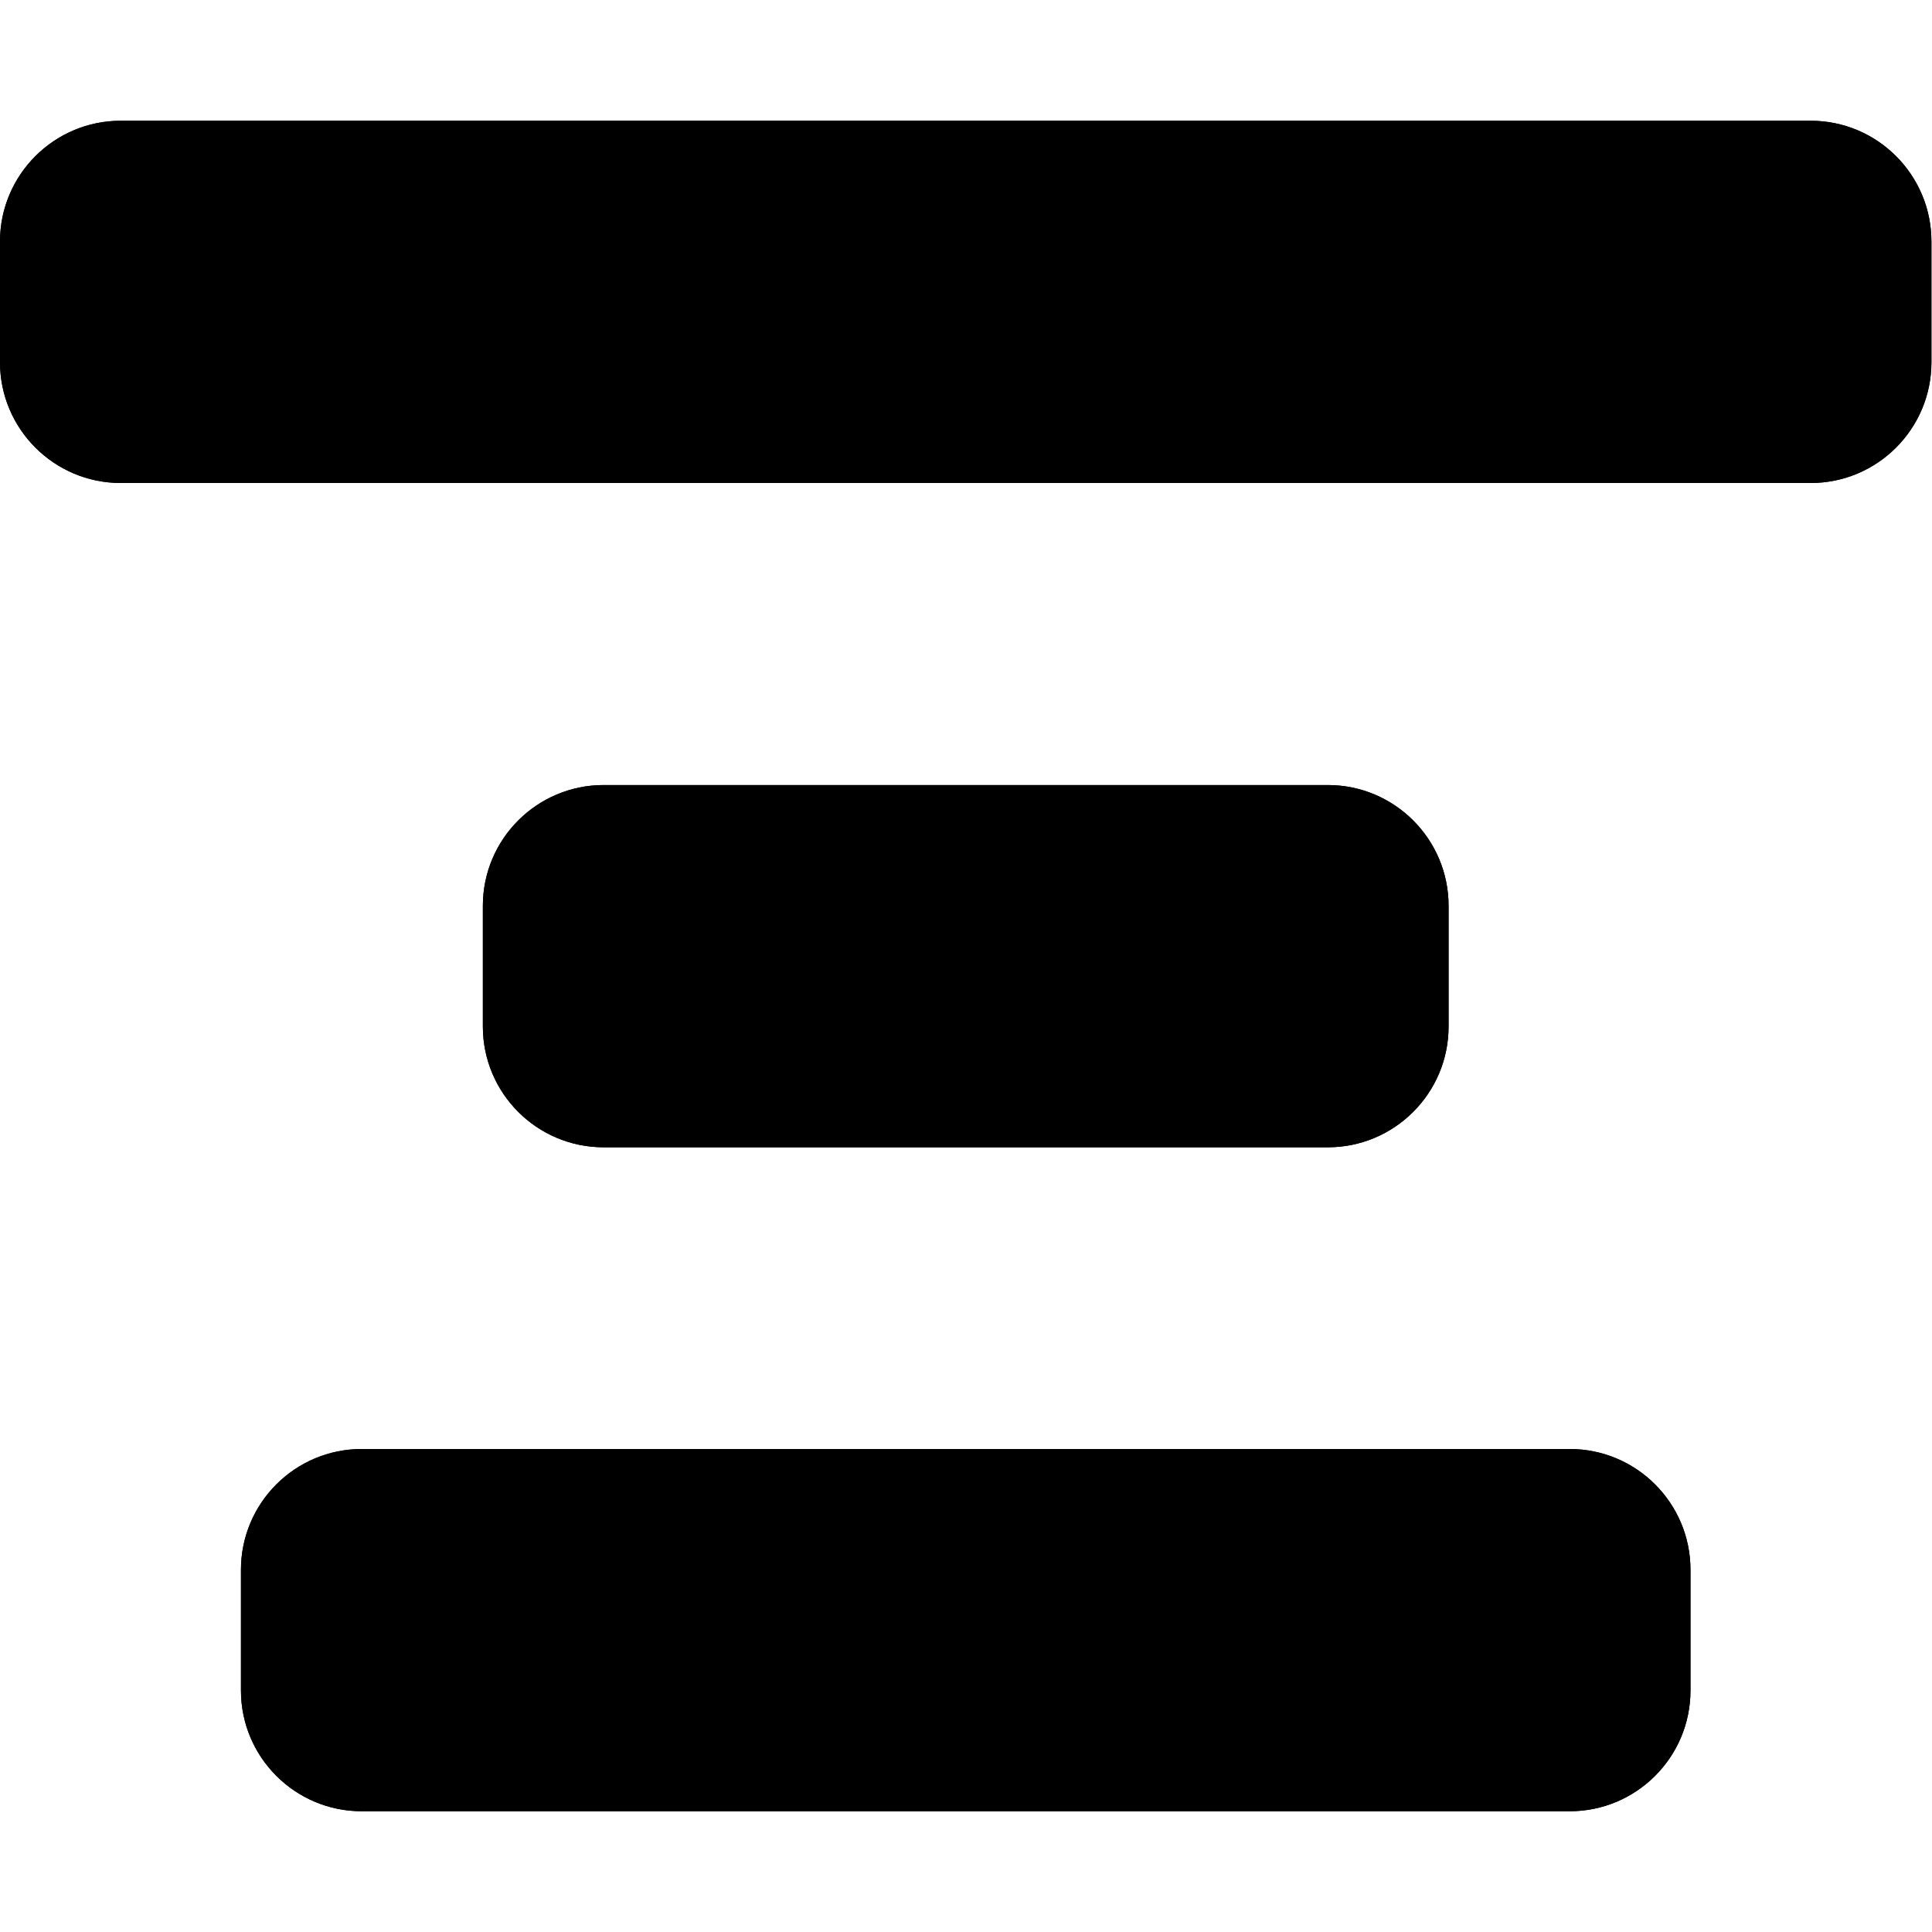 <?xml version="1.0" encoding="UTF-8" standalone="no"?><!DOCTYPE svg PUBLIC "-//W3C//DTD SVG 1.1//EN" "http://www.w3.org/Graphics/SVG/1.1/DTD/svg11.dtd"><svg width="100%" height="100%" viewBox="0 0 128 128" version="1.1" xmlns="http://www.w3.org/2000/svg" xmlns:xlink="http://www.w3.org/1999/xlink" xml:space="preserve" xmlns:serif="http://www.serif.com/" style="fill-rule:evenodd;clip-rule:evenodd;stroke-linejoin:round;stroke-miterlimit:2;"><rect id="Align-Center" serif:id="Align Center" x="0" y="0" width="127.962" height="128" style="fill:none;"/><clipPath id="_clip1"><rect x="0" y="0" width="127.962" height="128"/></clipPath><g clip-path="url(#_clip1)"><path d="M111.998,104c0,-4.415 -3.584,-8 -8,-8l-80.034,-0c-4.415,-0 -8,3.585 -8,8l-0,8c-0,4.415 3.585,8 8,8l80.034,-0c4.416,-0 8,-3.585 8,-8l0,-8Z"/><path d="M111.998,104c0,-4.415 -3.584,-8 -8,-8l-80.034,-0c-4.415,-0 -8,3.585 -8,8l-0,8c-0,4.415 3.585,8 8,8l80.034,-0c4.416,-0 8,-3.585 8,-8l0,-8Zm-8,-0c0,0 0,8 0,8c0,-4.415 -4.415,-0 0,-0l-80.034,-0c-0,-0 -0,-8 -0,-8c-0,4.415 4.415,-0 -0,-0l80.034,-0Z"/><path d="M127.962,16c0,-4.415 -3.584,-8 -8,-8l-111.962,-0c-4.415,-0 -8,3.585 -8,8l0,8c0,4.415 3.585,8 8,8l111.962,-0c4.416,-0 8,-3.585 8,-8l0,-8Z"/><path d="M127.962,16c0,-4.415 -3.584,-8 -8,-8l-111.962,0c-4.415,0 -8,3.585 -8,8l0,8c0,4.415 3.585,8 8,8l111.962,0c4.416,0 8,-3.585 8,-8l0,-8Zm-119.962,-0c0,-0 111.962,-0 111.962,-0c0,0 0,8 0,8c0,0 -111.962,0 -111.962,0l-0,-8Z"/><path d="M95.972,60.011c-0,-4.416 -3.585,-8 -8,-8l-47.981,-0c-4.416,-0 -8,3.584 -8,8l-0,8c-0,4.415 3.584,8 8,8l47.981,-0c4.415,-0 8,-3.585 8,-8l-0,-8Z"/><path d="M95.972,60.011c-0,-4.416 -3.585,-8 -8,-8l-47.981,-0c-4.416,-0 -8,3.584 -8,8l-0,8c-0,4.415 3.584,8 8,8l47.981,-0c4.415,-0 8,-3.585 8,-8l-0,-8Zm-8,-0c-0,-0 -0,8 -0,8c-0,-0 -47.981,-0 -47.981,-0c-0,-0 -0,-8 -0,-8c-0,-0 47.981,-0 47.981,-0Z"/></g></svg>